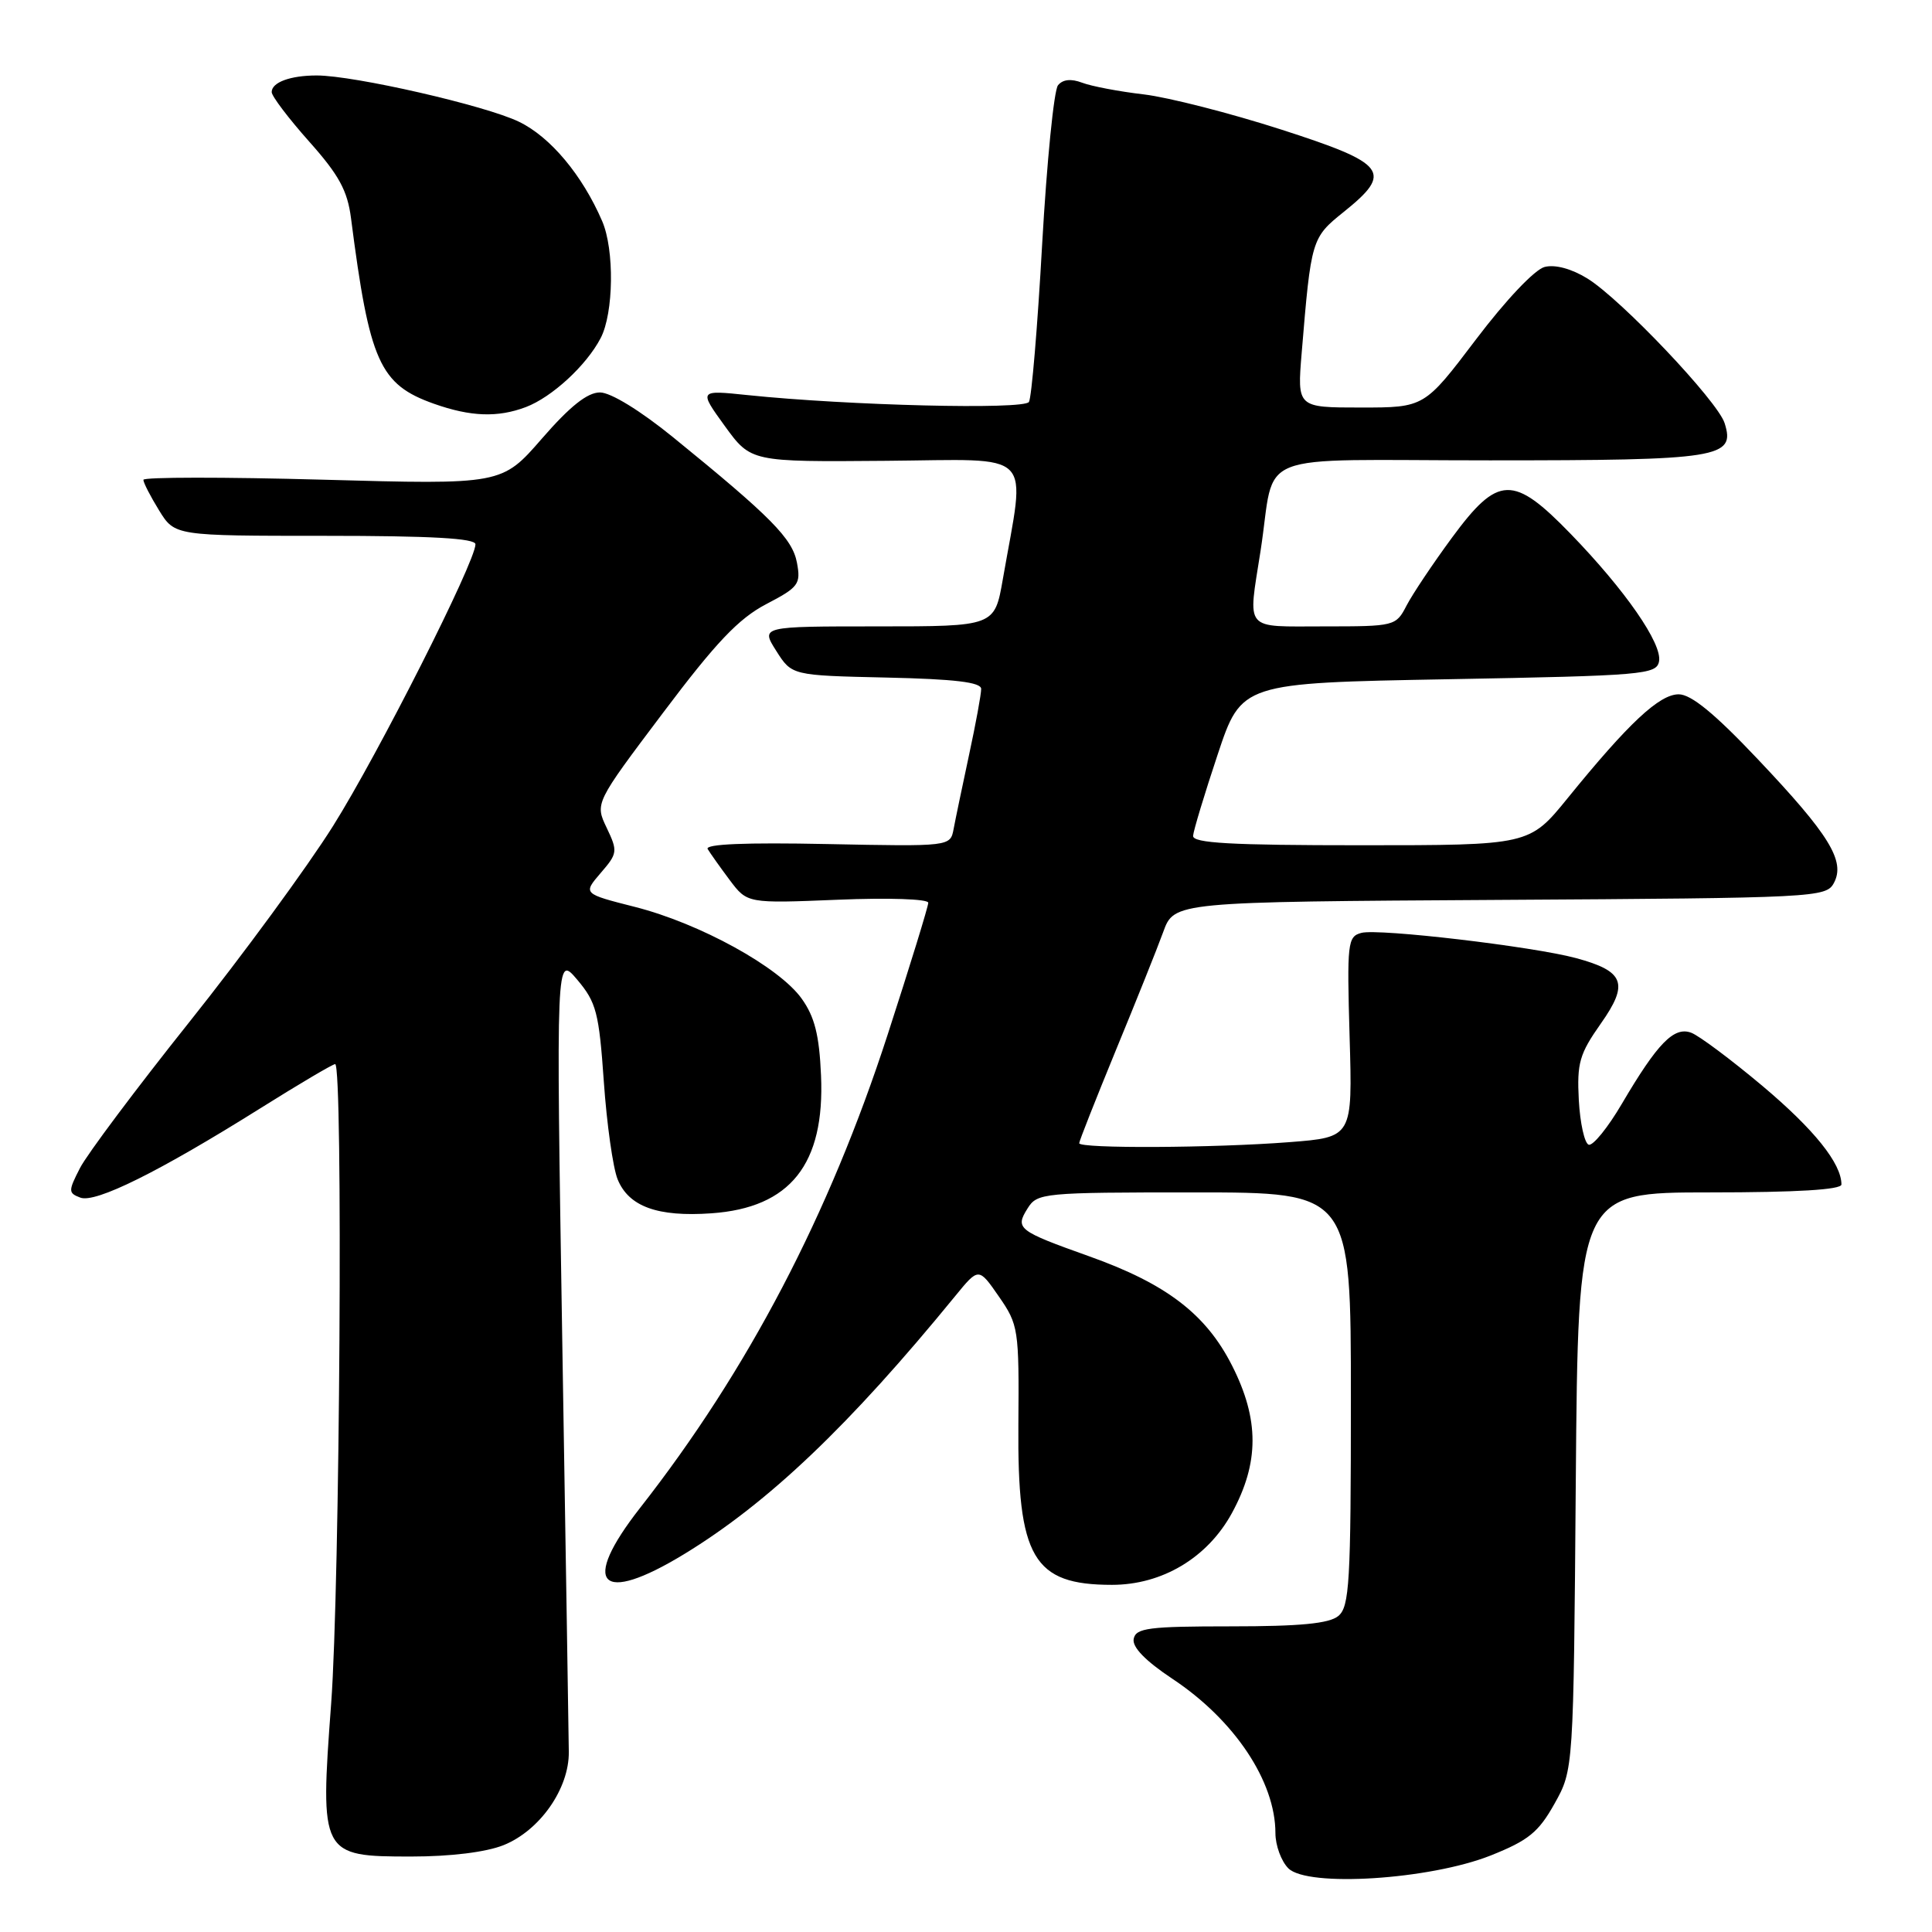 <?xml version="1.0" encoding="UTF-8" standalone="no"?>
<!DOCTYPE svg PUBLIC "-//W3C//DTD SVG 1.1//EN" "http://www.w3.org/Graphics/SVG/1.1/DTD/svg11.dtd" >
<svg xmlns="http://www.w3.org/2000/svg" xmlns:xlink="http://www.w3.org/1999/xlink" version="1.1" viewBox="0 0 256 256">
 <g >
 <path fill="currentColor"
d=" M 197.53 245.86 C 202.52 243.87 203.86 242.79 205.98 239.00 C 208.50 234.50 208.50 234.50 208.80 196.25 C 209.11 158.00 209.11 158.00 226.55 158.00 C 238.07 158.00 244.00 157.64 244.00 156.95 C 244.00 154.16 240.39 149.66 233.52 143.88 C 229.36 140.39 225.12 137.22 224.09 136.84 C 221.80 135.99 219.63 138.23 214.91 146.25 C 213.05 149.42 211.07 151.86 210.51 151.68 C 209.96 151.49 209.37 148.83 209.20 145.77 C 208.94 140.85 209.29 139.65 212.11 135.64 C 215.87 130.31 215.26 128.69 208.82 126.95 C 203.10 125.41 182.69 123.01 180.40 123.61 C 178.56 124.09 178.47 124.90 178.83 137.40 C 179.22 150.69 179.22 150.69 170.86 151.34 C 160.86 152.12 143.00 152.21 143.00 151.48 C 143.00 151.20 145.18 145.69 147.83 139.23 C 150.49 132.78 153.33 125.70 154.13 123.50 C 155.58 119.50 155.58 119.50 198.76 119.24 C 240.64 118.99 241.97 118.92 243.00 117.00 C 244.55 114.10 242.41 110.62 232.91 100.59 C 227.21 94.56 224.08 92.00 222.44 92.00 C 219.87 92.00 215.80 95.81 207.73 105.75 C 202.65 112.00 202.65 112.00 180.33 112.00 C 163.08 112.00 158.02 111.72 158.09 110.75 C 158.14 110.06 159.60 105.22 161.34 100.00 C 164.50 90.50 164.50 90.50 191.99 90.00 C 217.75 89.53 219.50 89.38 219.83 87.64 C 220.28 85.31 215.37 78.22 208.13 70.75 C 200.50 62.88 198.51 62.94 192.39 71.25 C 189.86 74.69 187.15 78.74 186.37 80.25 C 184.97 82.96 184.80 83.00 175.47 83.00 C 164.69 83.00 165.35 83.78 167.03 73.00 C 169.13 59.46 165.24 61.00 197.39 61.00 C 227.93 61.00 229.98 60.67 228.52 56.07 C 227.60 53.15 214.80 39.66 210.35 36.91 C 208.25 35.61 206.07 35.02 204.68 35.37 C 203.38 35.69 199.54 39.74 195.58 44.97 C 188.74 54.00 188.74 54.00 180.31 54.00 C 171.88 54.00 171.88 54.00 172.48 46.75 C 173.73 31.70 173.78 31.51 178.04 28.09 C 184.63 22.80 183.78 21.68 169.75 17.16 C 163.01 14.99 154.83 12.90 151.57 12.51 C 148.30 12.13 144.62 11.43 143.39 10.96 C 141.92 10.40 140.82 10.52 140.19 11.30 C 139.65 11.96 138.71 21.44 138.09 32.37 C 137.48 43.30 136.69 52.70 136.34 53.26 C 135.69 54.31 112.40 53.74 99.04 52.35 C 92.59 51.68 92.59 51.68 96.04 56.45 C 99.50 61.21 99.50 61.21 117.39 61.06 C 137.46 60.90 135.91 59.33 132.88 76.75 C 131.79 83.00 131.79 83.00 116.30 83.00 C 100.80 83.00 100.80 83.00 102.86 86.25 C 104.92 89.50 104.92 89.50 117.46 89.78 C 126.50 89.98 130.00 90.40 130.01 91.28 C 130.02 91.95 129.30 95.88 128.41 100.00 C 127.53 104.12 126.60 108.55 126.36 109.84 C 125.92 112.17 125.92 112.17 109.55 111.84 C 98.83 111.62 93.39 111.84 93.77 112.50 C 94.10 113.05 95.41 114.90 96.69 116.61 C 99.02 119.71 99.02 119.71 111.01 119.22 C 117.73 118.94 123.00 119.12 123.00 119.62 C 123.00 120.11 120.58 127.97 117.62 137.09 C 109.87 160.97 99.10 181.57 84.81 199.81 C 76.85 209.98 79.48 212.73 90.65 205.93 C 101.79 199.14 112.53 188.92 126.59 171.71 C 129.68 167.93 129.68 167.93 132.36 171.80 C 134.95 175.54 135.04 176.10 134.94 188.79 C 134.80 206.42 136.89 210.00 147.34 210.00 C 154.00 210.00 160.00 206.41 163.23 200.50 C 166.87 193.82 166.88 188.09 163.25 180.94 C 159.80 174.13 154.56 170.12 144.36 166.48 C 134.86 163.09 134.48 162.80 136.16 160.12 C 137.44 158.07 138.18 158.00 158.24 158.00 C 179.00 158.00 179.00 158.00 179.00 185.38 C 179.00 209.72 178.81 212.91 177.33 214.13 C 176.12 215.13 172.28 215.50 163.11 215.50 C 152.20 215.50 150.50 215.72 150.22 217.16 C 150.00 218.25 151.77 220.07 155.35 222.45 C 163.57 227.90 169.00 236.04 169.00 242.90 C 169.00 244.52 169.77 246.62 170.71 247.56 C 173.24 250.10 189.44 249.07 197.53 245.86 Z  M 66.73 244.49 C 71.54 242.55 75.42 237.00 75.37 232.14 C 75.35 230.14 74.96 205.55 74.50 177.50 C 73.68 126.50 73.68 126.50 76.49 129.82 C 79.01 132.81 79.37 134.15 80.01 143.32 C 80.40 148.92 81.22 154.75 81.84 156.27 C 83.31 159.88 87.14 161.27 94.26 160.77 C 104.72 160.04 109.31 154.27 108.79 142.50 C 108.56 137.17 107.95 134.73 106.23 132.33 C 103.25 128.14 92.72 122.35 84.13 120.17 C 77.24 118.42 77.24 118.42 79.59 115.68 C 81.84 113.08 81.87 112.80 80.39 109.69 C 78.83 106.43 78.83 106.43 87.84 94.47 C 94.87 85.12 97.87 81.97 101.51 80.06 C 105.83 77.81 106.13 77.40 105.60 74.56 C 105.00 71.36 102.18 68.50 89.19 57.94 C 84.83 54.40 80.92 52.00 79.50 52.00 C 77.83 52.00 75.53 53.83 71.81 58.11 C 66.50 64.22 66.50 64.22 42.75 63.56 C 29.69 63.20 19.00 63.21 19.00 63.58 C 19.00 63.96 19.94 65.78 21.08 67.63 C 23.16 71.00 23.16 71.00 43.08 71.00 C 57.15 71.00 63.00 71.33 63.00 72.12 C 63.00 74.44 50.10 99.95 44.13 109.45 C 40.72 114.88 32.16 126.56 25.10 135.41 C 18.04 144.26 11.52 152.97 10.60 154.77 C 9.03 157.83 9.04 158.08 10.64 158.69 C 12.63 159.46 21.06 155.28 34.52 146.84 C 39.64 143.63 44.09 141.00 44.41 141.00 C 45.47 141.00 45.04 210.16 43.88 225.73 C 42.39 245.80 42.49 246.00 54.50 246.00 C 59.73 246.00 64.40 245.42 66.73 244.49 Z  M 69.68 53.94 C 73.13 52.63 77.70 48.43 79.59 44.80 C 81.32 41.49 81.43 33.09 79.79 29.30 C 77.16 23.20 72.93 18.14 68.76 16.13 C 64.33 13.98 46.92 10.00 41.97 10.00 C 38.47 10.00 36.00 10.91 36.00 12.20 C 36.00 12.74 38.23 15.68 40.96 18.75 C 44.91 23.18 46.04 25.25 46.51 28.91 C 48.96 47.95 50.29 50.94 57.50 53.50 C 62.36 55.22 65.95 55.35 69.68 53.94 Z "/>
</g>
</svg>